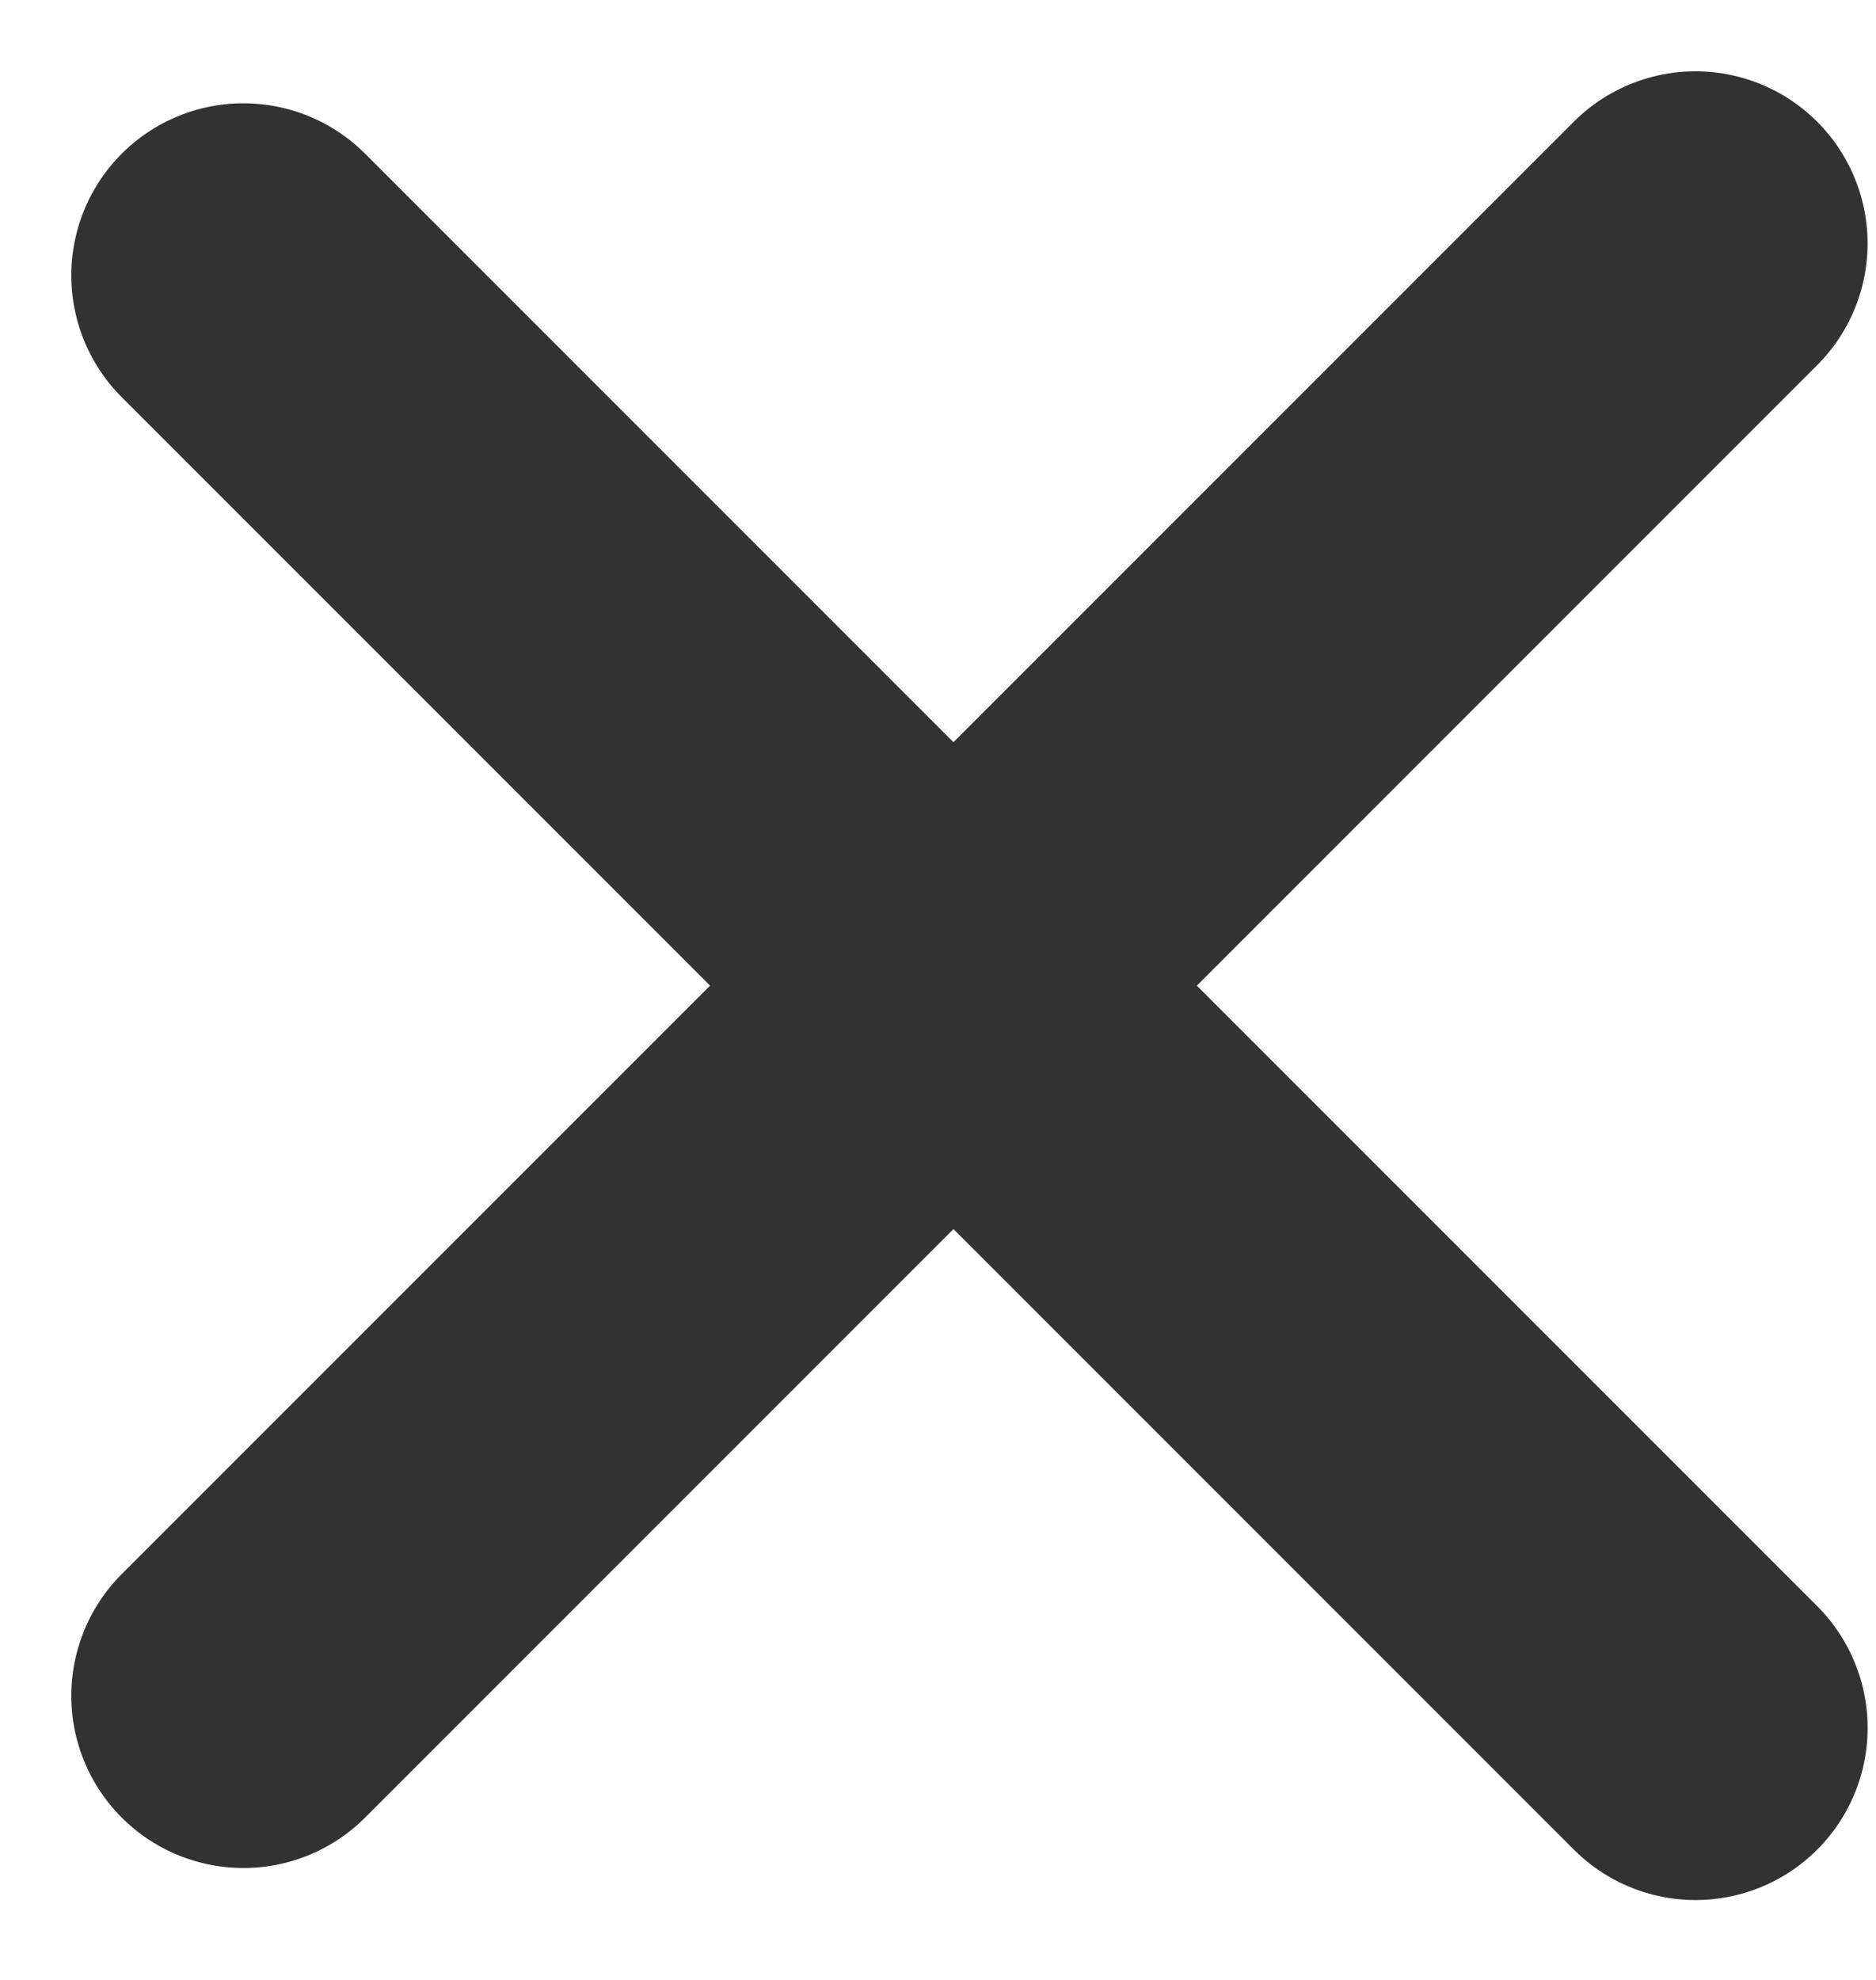 <svg width="109" height="115" viewBox="0 0 109 115" fill="none" xmlns="http://www.w3.org/2000/svg">
<line x1="98.511" y1="14.142" x2="14.142" y2="98.511" stroke="#323232" stroke-width="20" stroke-linecap="round"/>
<line x1="14.142" y1="16" x2="98.514" y2="100.372" stroke="#323232" stroke-width="20" stroke-linecap="round"/>
</svg>
